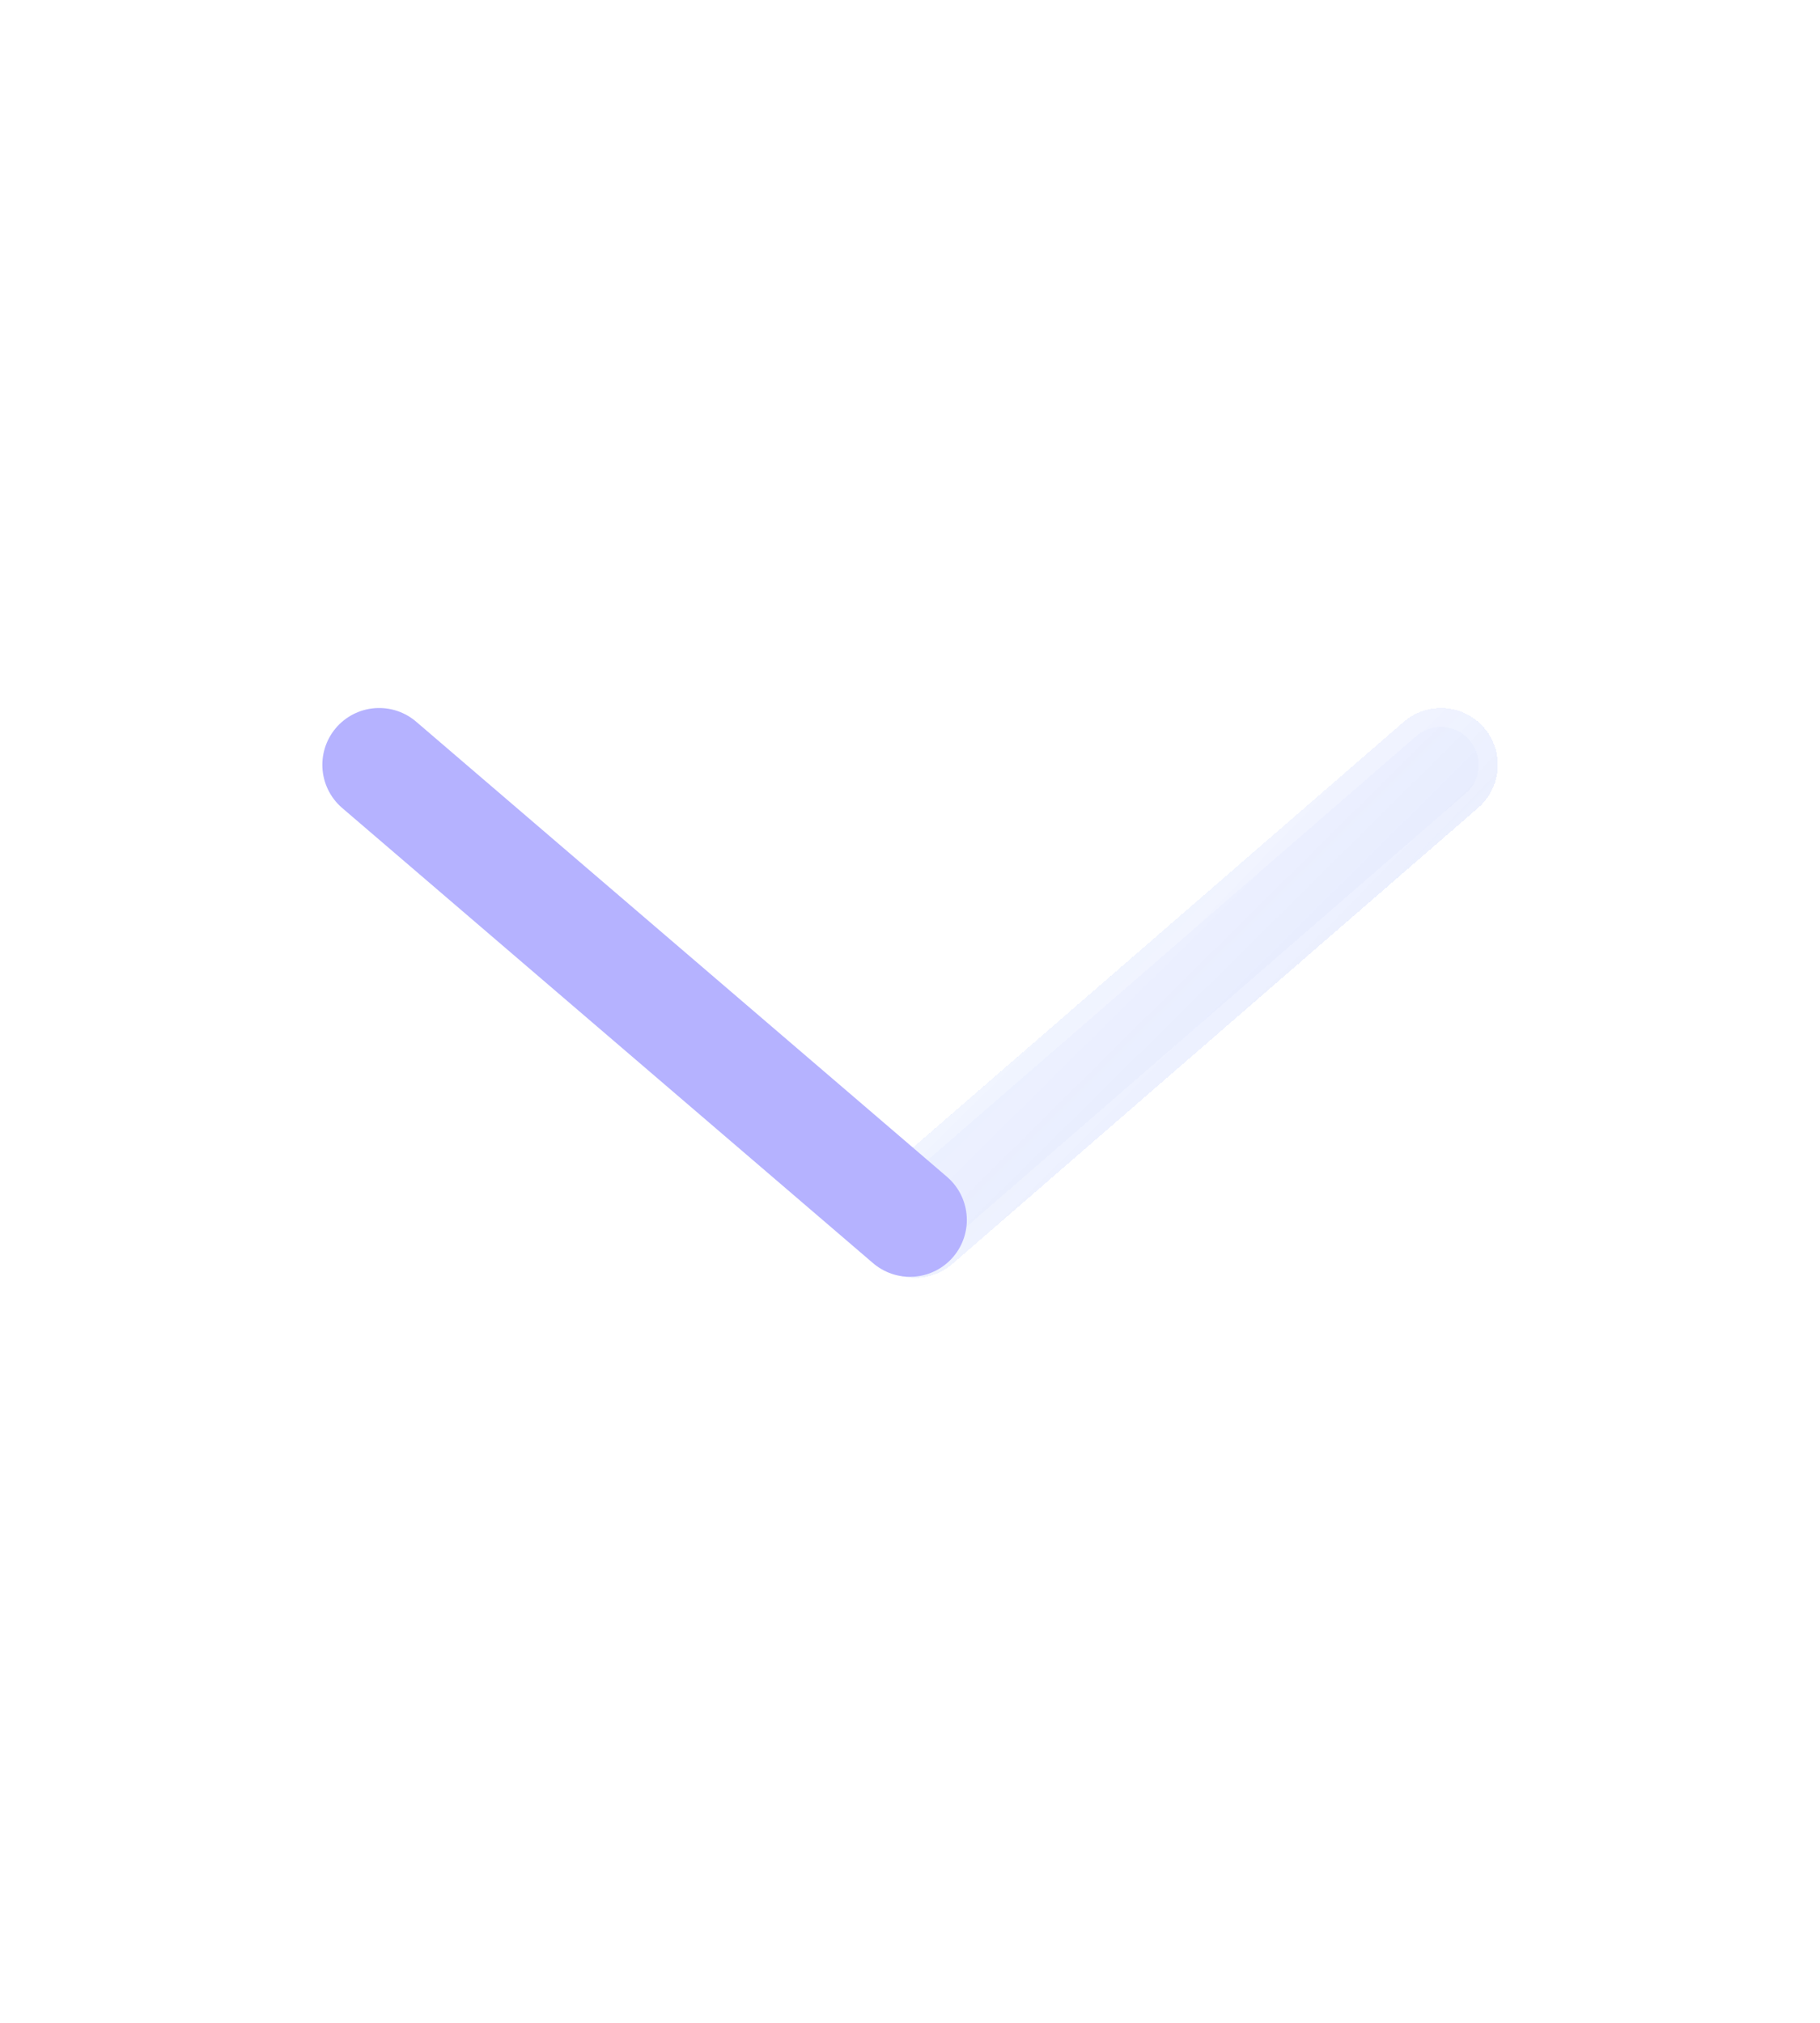 <svg width="9" height="10" viewBox="0 0 9 10" fill="none" xmlns="http://www.w3.org/2000/svg">
<g filter="url(#filter0_bdi_169_188)">
<path fill-rule="evenodd" clip-rule="evenodd" d="M4.313 6.219C4.212 6.101 4.225 5.923 4.343 5.822L6.942 3.568C7.06 3.467 7.238 3.48 7.339 3.598C7.44 3.716 7.426 3.894 7.308 3.995L4.709 6.249C4.591 6.35 4.414 6.337 4.313 6.219Z" fill="url(#paint0_linear_169_188)" shape-rendering="crispEdges"/>
<path d="M4.374 5.858L4.374 5.858L6.973 3.603C6.973 3.603 6.973 3.603 6.973 3.603C7.071 3.519 7.219 3.53 7.303 3.629C7.387 3.727 7.376 3.875 7.278 3.959L7.277 3.959L4.679 6.214C4.679 6.214 4.679 6.214 4.679 6.214C4.58 6.298 4.432 6.287 4.348 6.188C4.264 6.09 4.275 5.942 4.374 5.858Z" stroke="url(#paint1_linear_169_188)" stroke-opacity="0.7" stroke-width="0.094" stroke-linecap="round" shape-rendering="crispEdges"/>
</g>
<g filter="url(#filter1_d_169_188)">
<path d="M4.5 6.031L1.875 3.781" stroke="#B5B2FF" stroke-width="0.562" stroke-linecap="round"/>
</g>
<defs>
<filter id="filter0_bdi_169_188" x="2.745" y="2" width="6.161" height="5.817" filterUnits="userSpaceOnUse" color-interpolation-filters="sRGB">
<feFlood flood-opacity="0" result="BackgroundImageFix"/>
<feGaussianBlur in="BackgroundImageFix" stdDeviation="0.375"/>
<feComposite in2="SourceAlpha" operator="in" result="effect1_backgroundBlur_169_188"/>
<feColorMatrix in="SourceAlpha" type="matrix" values="0 0 0 0 0 0 0 0 0 0 0 0 0 0 0 0 0 0 127 0" result="hardAlpha"/>
<feOffset/>
<feGaussianBlur stdDeviation="0.75"/>
<feComposite in2="hardAlpha" operator="out"/>
<feColorMatrix type="matrix" values="0 0 0 0 0.231 0 0 0 0 0.408 0 0 0 0 1 0 0 0 0.1 0"/>
<feBlend mode="normal" in2="effect1_backgroundBlur_169_188" result="effect2_dropShadow_169_188"/>
<feBlend mode="normal" in="SourceGraphic" in2="effect2_dropShadow_169_188" result="shape"/>
<feColorMatrix in="SourceAlpha" type="matrix" values="0 0 0 0 0 0 0 0 0 0 0 0 0 0 0 0 0 0 127 0" result="hardAlpha"/>
<feOffset/>
<feGaussianBlur stdDeviation="0.562"/>
<feComposite in2="hardAlpha" operator="arithmetic" k2="-1" k3="1"/>
<feColorMatrix type="matrix" values="0 0 0 0 0.231 0 0 0 0 0.408 0 0 0 0 1 0 0 0 0.38 0"/>
<feBlend mode="normal" in2="shape" result="effect3_innerShadow_169_188"/>
</filter>
<filter id="filter1_d_169_188" x="0.844" y="2.75" width="4.688" height="4.312" filterUnits="userSpaceOnUse" color-interpolation-filters="sRGB">
<feFlood flood-opacity="0" result="BackgroundImageFix"/>
<feColorMatrix in="SourceAlpha" type="matrix" values="0 0 0 0 0 0 0 0 0 0 0 0 0 0 0 0 0 0 127 0" result="hardAlpha"/>
<feOffset/>
<feGaussianBlur stdDeviation="0.375"/>
<feComposite in2="hardAlpha" operator="out"/>
<feColorMatrix type="matrix" values="0 0 0 0 0.231 0 0 0 0 0.408 0 0 0 0 1 0 0 0 0.35 0"/>
<feBlend mode="normal" in2="BackgroundImageFix" result="effect1_dropShadow_169_188"/>
<feBlend mode="normal" in="SourceGraphic" in2="effect1_dropShadow_169_188" result="shape"/>
</filter>
<linearGradient id="paint0_linear_169_188" x1="8.442" y1="7.439" x2="3.205" y2="2.146" gradientUnits="userSpaceOnUse">
<stop stop-color="#344EA6" stop-opacity="0.26"/>
<stop offset="0.505" stop-color="#587EFF" stop-opacity="0.12"/>
<stop offset="1" stop-color="#829EFF" stop-opacity="0.04"/>
</linearGradient>
<linearGradient id="paint1_linear_169_188" x1="7.327" y1="5.892" x2="4.837" y2="3.474" gradientUnits="userSpaceOnUse">
<stop stop-color="white" stop-opacity="0.15"/>
<stop offset="1" stop-color="white" stop-opacity="0.44"/>
</linearGradient>
</defs>
</svg>
